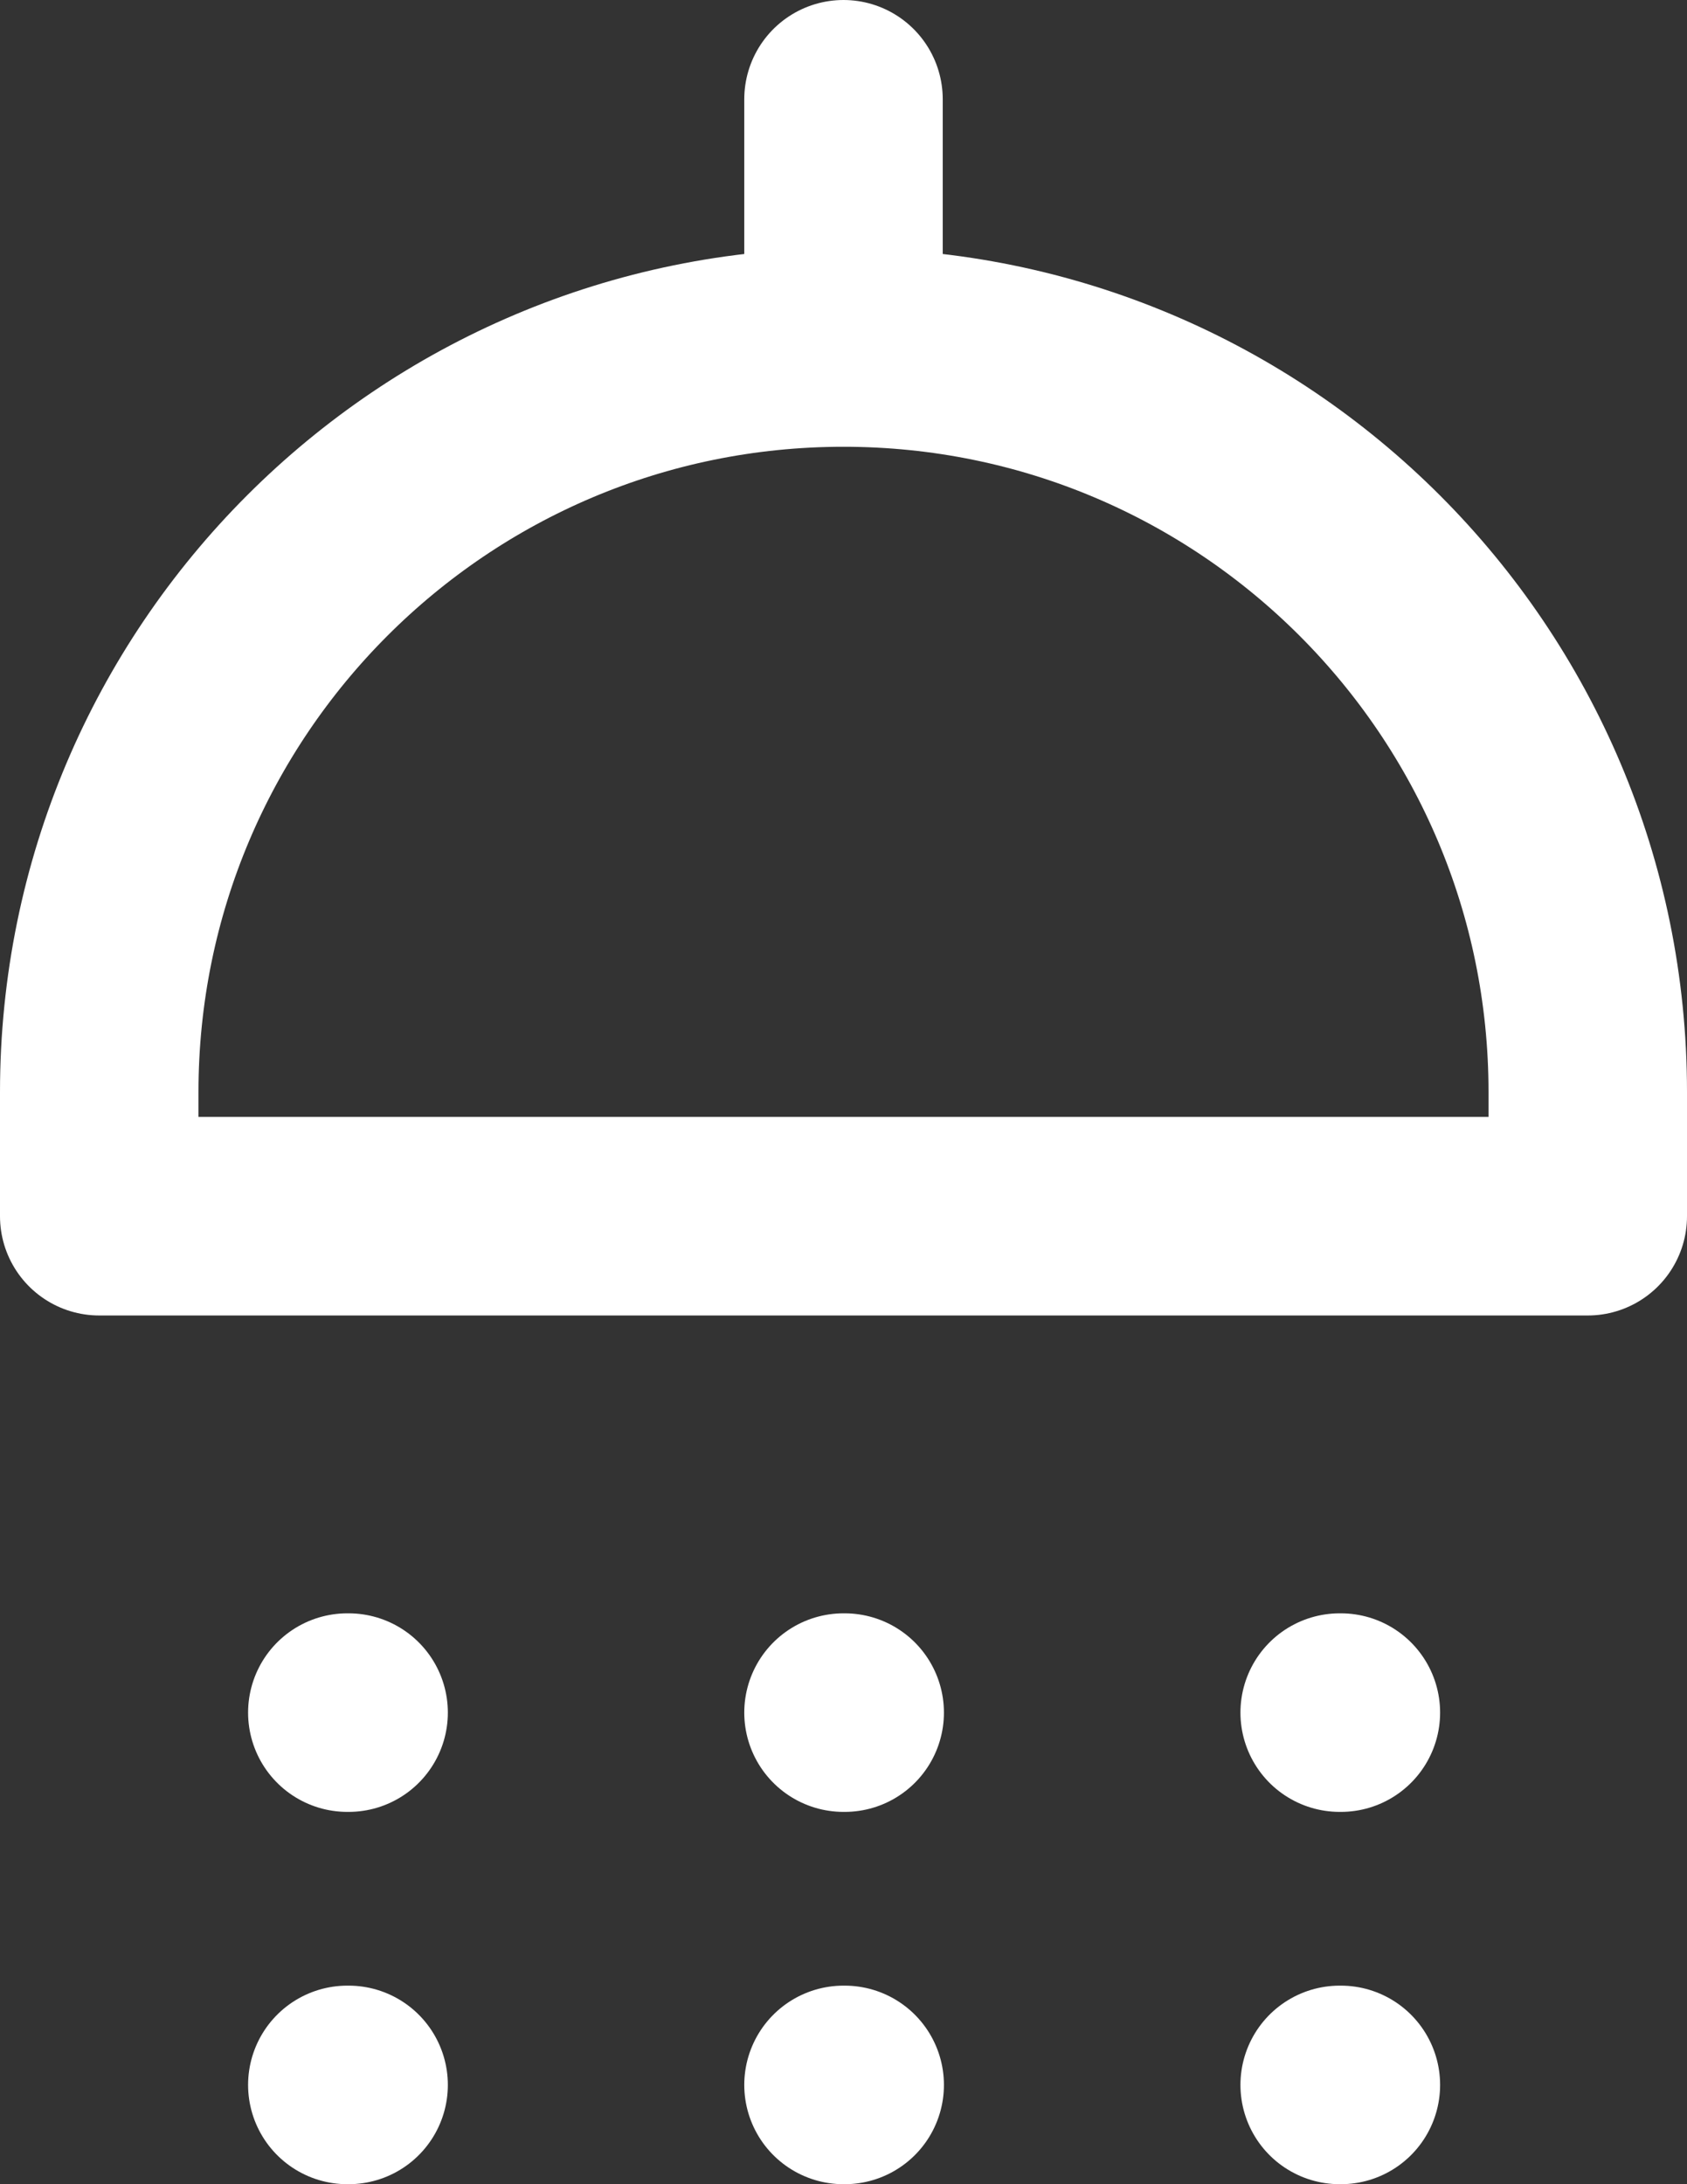 <svg width="17" height="22" viewBox="0 0 17 22" fill="none" xmlns="http://www.w3.org/2000/svg">
<rect x="0" y="0" width="17" height="22" fill="#333333" stroke="none"/>
<path d="M8.5 3.5C12.642 3.5 16 6.858 16 11V12.25H1V11C1 6.858 4.358 3.5 8.5 3.5ZM8.5 3.5V1M3.5 17.25H3.513M3.5 21H3.513M8.5 17.25H8.512M8.5 21H8.512M13.5 17.25H13.512M13.5 21H13.512" stroke="white" stroke-width="2" stroke-linecap="round" stroke-linejoin="round"/>
</svg>
